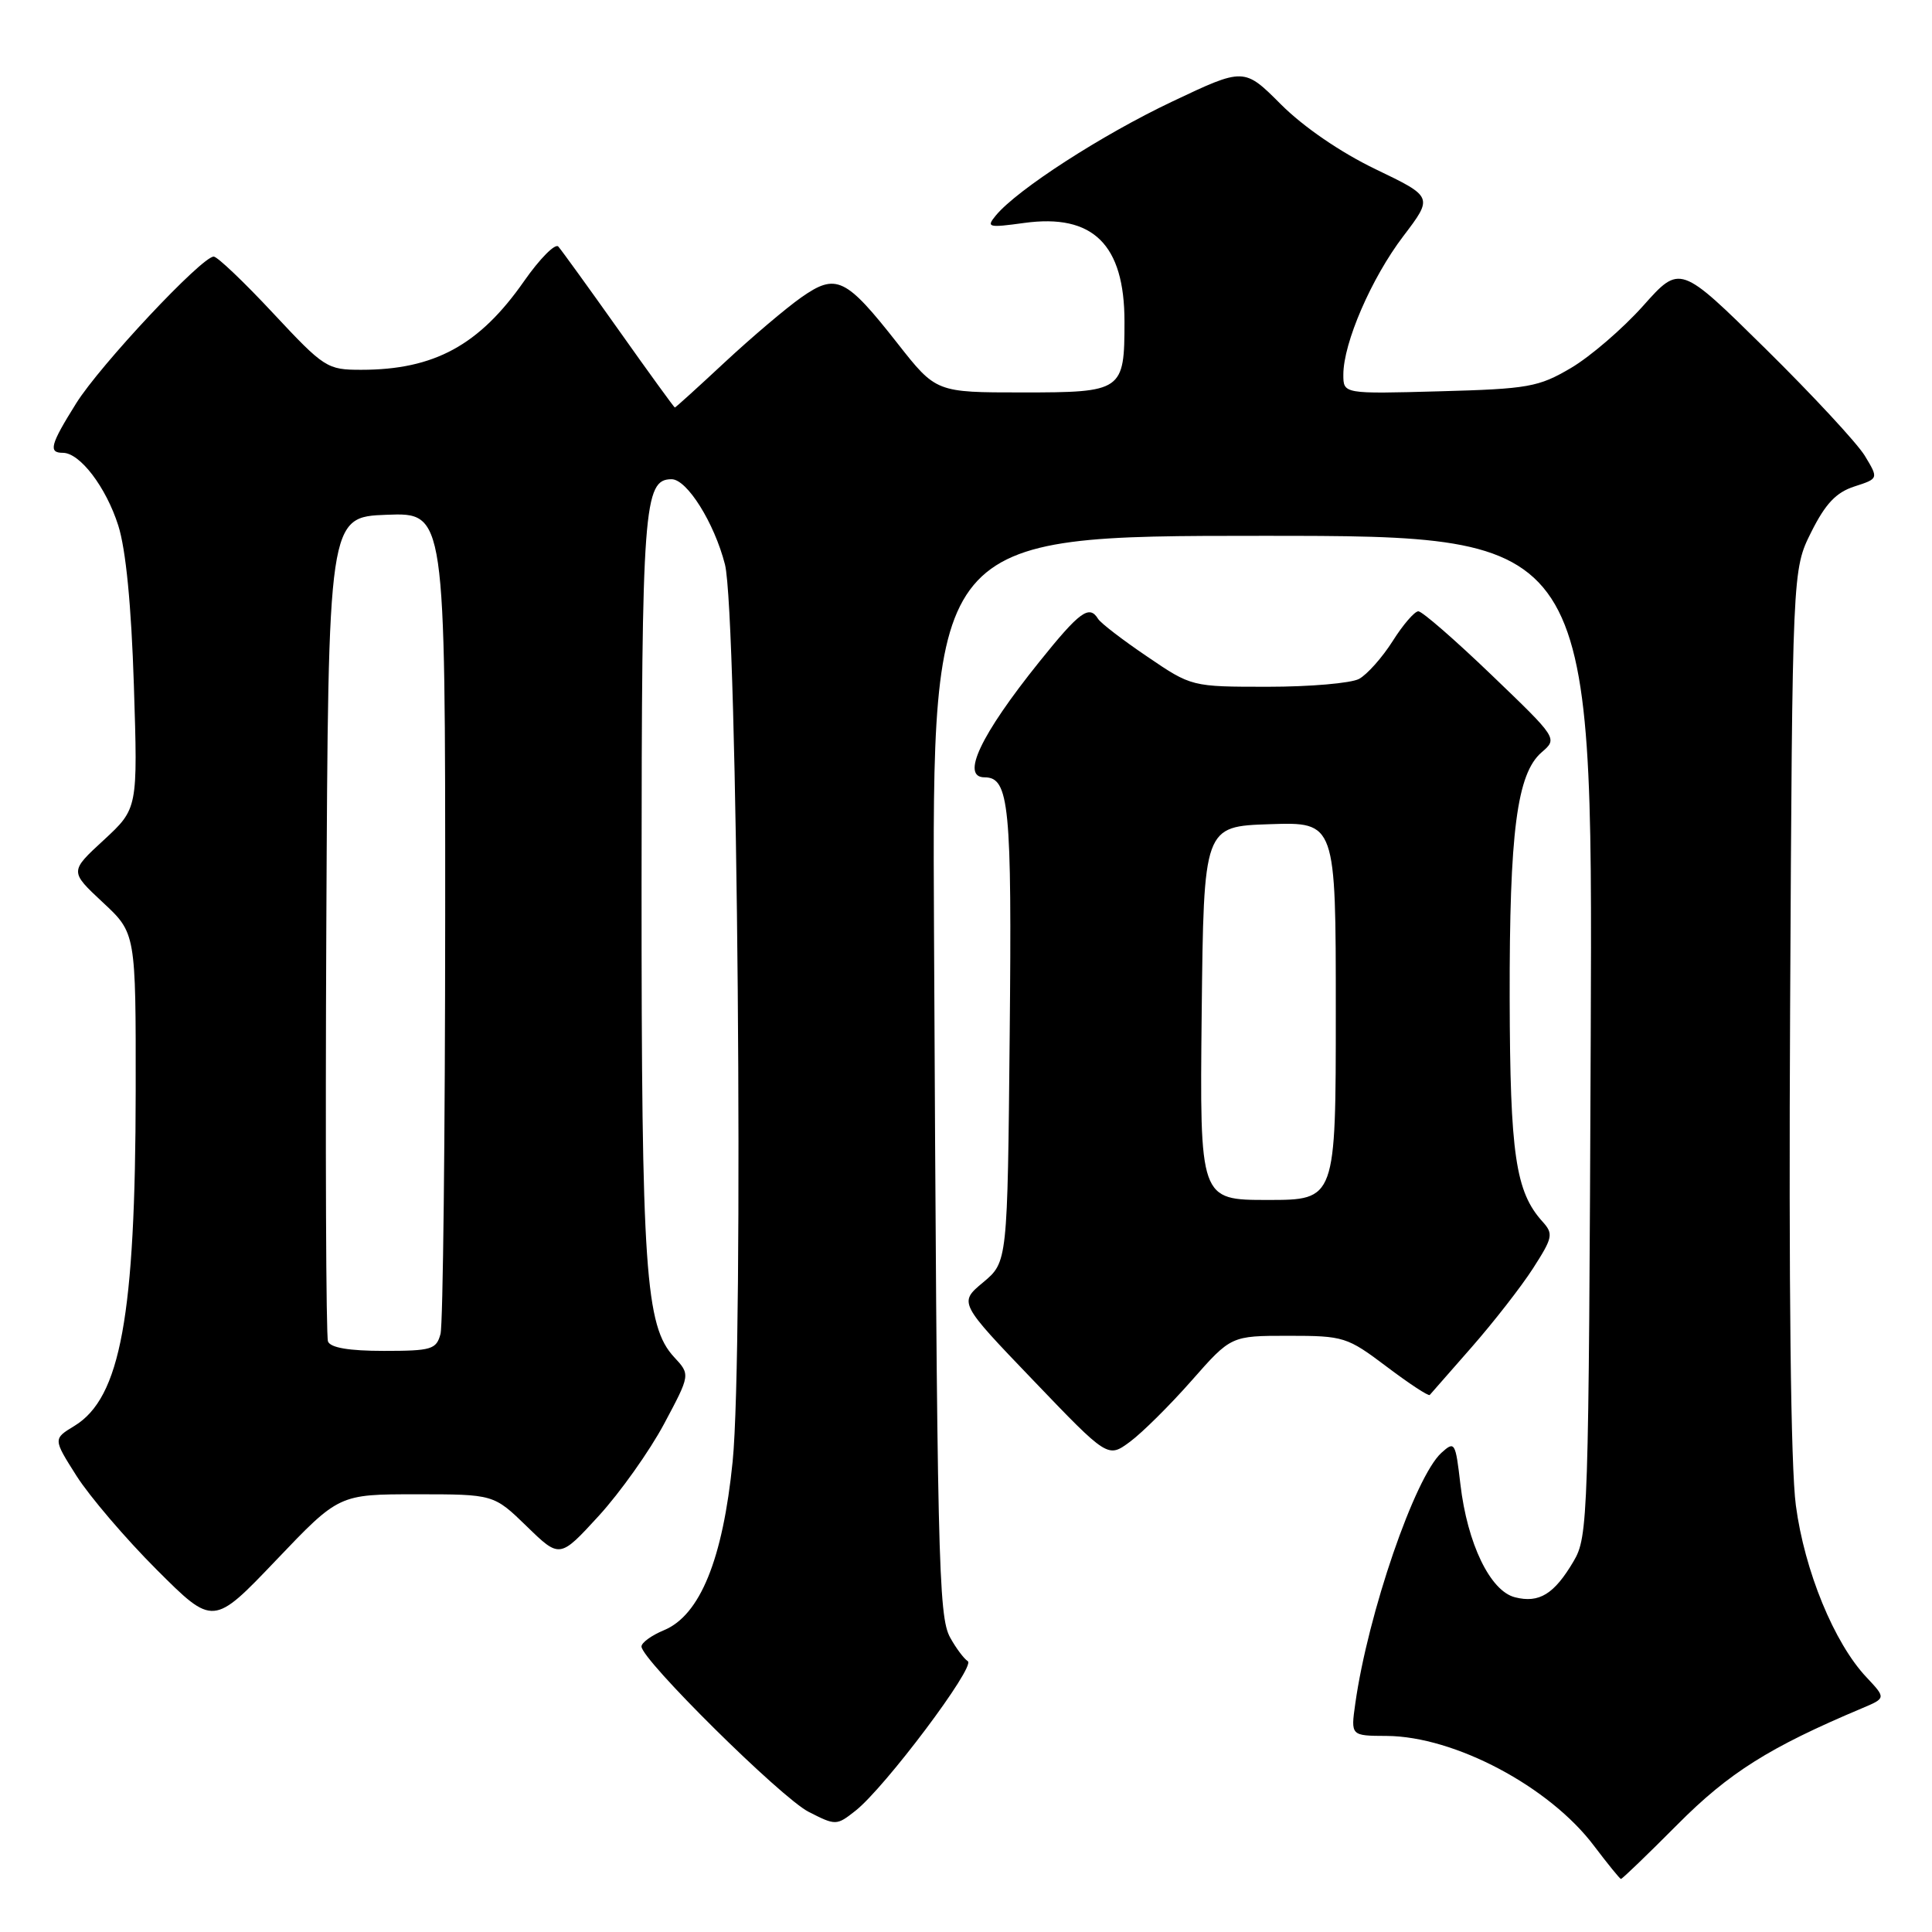 <?xml version="1.0" encoding="UTF-8" standalone="no"?>
<!DOCTYPE svg PUBLIC "-//W3C//DTD SVG 1.1//EN" "http://www.w3.org/Graphics/SVG/1.1/DTD/svg11.dtd" >
<svg xmlns="http://www.w3.org/2000/svg" xmlns:xlink="http://www.w3.org/1999/xlink" version="1.1" viewBox="0 0 256 256">
 <g >
 <path fill="currentColor"
d=" M 222.28 241.75 C 229.10 234.89 234.44 231.53 246.71 226.36 C 249.91 225.01 249.91 225.01 247.32 222.25 C 243.04 217.72 239.11 208.15 237.96 199.47 C 237.28 194.40 237.01 170.43 237.20 133.50 C 237.50 75.50 237.50 75.50 240.00 70.50 C 241.88 66.74 243.30 65.24 245.72 64.46 C 248.93 63.42 248.93 63.42 247.09 60.38 C 246.07 58.71 240.15 52.33 233.92 46.19 C 222.61 35.04 222.61 35.04 217.72 40.53 C 215.02 43.55 210.72 47.25 208.16 48.76 C 203.86 51.29 202.52 51.53 190.75 51.85 C 178.00 52.20 178.00 52.20 178.00 49.64 C 178.00 45.44 181.72 36.85 185.94 31.30 C 189.90 26.09 189.90 26.09 182.29 22.43 C 177.65 20.20 172.75 16.84 169.76 13.86 C 164.85 8.94 164.85 8.94 155.32 13.46 C 146.03 17.86 134.83 25.09 131.97 28.53 C 130.65 30.13 130.91 30.20 135.72 29.54 C 144.83 28.29 149.00 32.39 149.00 42.61 C 149.00 51.83 148.75 52.00 135.48 52.00 C 124.03 52.00 124.03 52.00 118.91 45.48 C 112.06 36.76 110.80 36.16 106.17 39.41 C 104.15 40.83 99.60 44.69 96.05 47.99 C 92.50 51.30 89.52 54.00 89.42 54.00 C 89.33 54.00 85.98 49.39 81.99 43.75 C 77.99 38.11 74.39 33.13 73.98 32.67 C 73.57 32.21 71.52 34.28 69.43 37.27 C 63.51 45.75 57.53 49.00 47.86 49.00 C 43.35 49.00 42.97 48.76 36.19 41.50 C 32.34 37.37 28.80 34.00 28.32 34.00 C 26.74 34.00 13.24 48.40 10.09 53.45 C 6.66 58.93 6.38 60.00 8.33 60.00 C 10.59 60.00 14.05 64.54 15.67 69.63 C 16.68 72.80 17.40 80.20 17.74 90.82 C 18.26 107.14 18.26 107.14 13.75 111.31 C 9.23 115.47 9.23 115.47 13.61 119.56 C 18.00 123.64 18.00 123.64 17.98 144.57 C 17.95 174.40 15.97 185.22 9.86 188.94 C 7.03 190.66 7.03 190.66 10.15 195.58 C 11.87 198.28 16.64 203.87 20.76 207.99 C 28.25 215.47 28.25 215.47 36.58 206.74 C 44.91 198.00 44.91 198.00 55.17 198.00 C 65.42 198.00 65.42 198.00 69.80 202.25 C 74.17 206.50 74.17 206.50 79.34 200.86 C 82.18 197.75 86.07 192.27 87.99 188.68 C 91.48 182.14 91.48 182.14 89.32 179.82 C 85.51 175.71 85.00 168.34 85.01 117.07 C 85.03 67.08 85.30 63.50 88.99 63.50 C 91.03 63.50 94.65 69.28 96.06 74.79 C 97.73 81.35 98.57 178.85 97.08 193.65 C 95.78 206.61 92.76 214.03 87.98 216.01 C 86.34 216.69 85.00 217.66 85.00 218.17 C 85.00 219.91 103.50 238.22 107.15 240.08 C 110.74 241.91 110.85 241.91 113.36 239.93 C 117.25 236.87 129.31 220.81 128.24 220.12 C 127.72 219.78 126.67 218.38 125.91 217.00 C 124.33 214.18 124.17 206.82 123.76 123.25 C 123.50 71.00 123.50 71.00 167.28 71.00 C 211.05 71.00 211.05 71.00 210.78 137.25 C 210.51 201.44 210.44 203.61 208.50 206.89 C 205.94 211.23 203.95 212.46 200.75 211.65 C 197.46 210.83 194.43 204.54 193.51 196.67 C 192.86 191.09 192.76 190.91 191.00 192.50 C 187.49 195.68 181.26 213.80 179.58 225.75 C 178.98 230.00 178.98 230.00 183.74 230.02 C 192.73 230.07 205.31 236.73 211.22 244.59 C 213.03 246.98 214.63 248.95 214.78 248.97 C 214.94 248.99 218.31 245.74 222.28 241.75 Z  M 157.90 182.93 C 163.12 177.00 163.12 177.00 170.72 177.00 C 178.06 177.00 178.50 177.14 183.74 181.09 C 186.72 183.34 189.29 185.03 189.45 184.84 C 189.61 184.65 192.11 181.80 195.01 178.50 C 197.90 175.20 201.56 170.51 203.13 168.07 C 205.75 163.99 205.86 163.50 204.40 161.88 C 200.82 157.93 200.09 152.98 200.04 132.30 C 200.00 110.22 201.00 102.50 204.28 99.68 C 206.40 97.85 206.40 97.85 197.63 89.43 C 192.80 84.79 188.44 81.00 187.94 81.00 C 187.44 81.00 185.90 82.78 184.53 84.96 C 183.15 87.13 181.15 89.38 180.08 89.96 C 179.01 90.53 173.58 91.00 168.01 91.00 C 157.89 91.00 157.89 91.00 152.01 87.00 C 148.77 84.81 145.84 82.56 145.50 82.00 C 144.33 80.10 143.07 81.02 137.67 87.75 C 129.92 97.41 127.28 103.00 130.46 103.00 C 133.73 103.00 134.09 106.70 133.79 137.12 C 133.50 167.22 133.50 167.22 130.27 169.92 C 127.04 172.61 127.04 172.61 136.92 182.91 C 146.79 193.21 146.79 193.21 149.73 191.04 C 151.35 189.84 155.02 186.20 157.90 182.93 Z  M 43.46 177.75 C 43.20 177.06 43.10 152.20 43.24 122.50 C 43.50 68.50 43.50 68.50 51.25 68.21 C 59.00 67.92 59.00 67.92 58.99 121.21 C 58.98 150.52 58.70 175.51 58.37 176.75 C 57.82 178.81 57.18 179.00 50.85 179.00 C 46.24 179.00 43.78 178.58 43.46 177.75 Z  M 159.23 134.25 C 159.50 109.50 159.50 109.50 168.25 109.21 C 177.00 108.92 177.00 108.92 177.00 133.96 C 177.00 159.00 177.00 159.00 167.98 159.00 C 158.97 159.00 158.97 159.00 159.23 134.25 Z "/>
</g>
</svg>